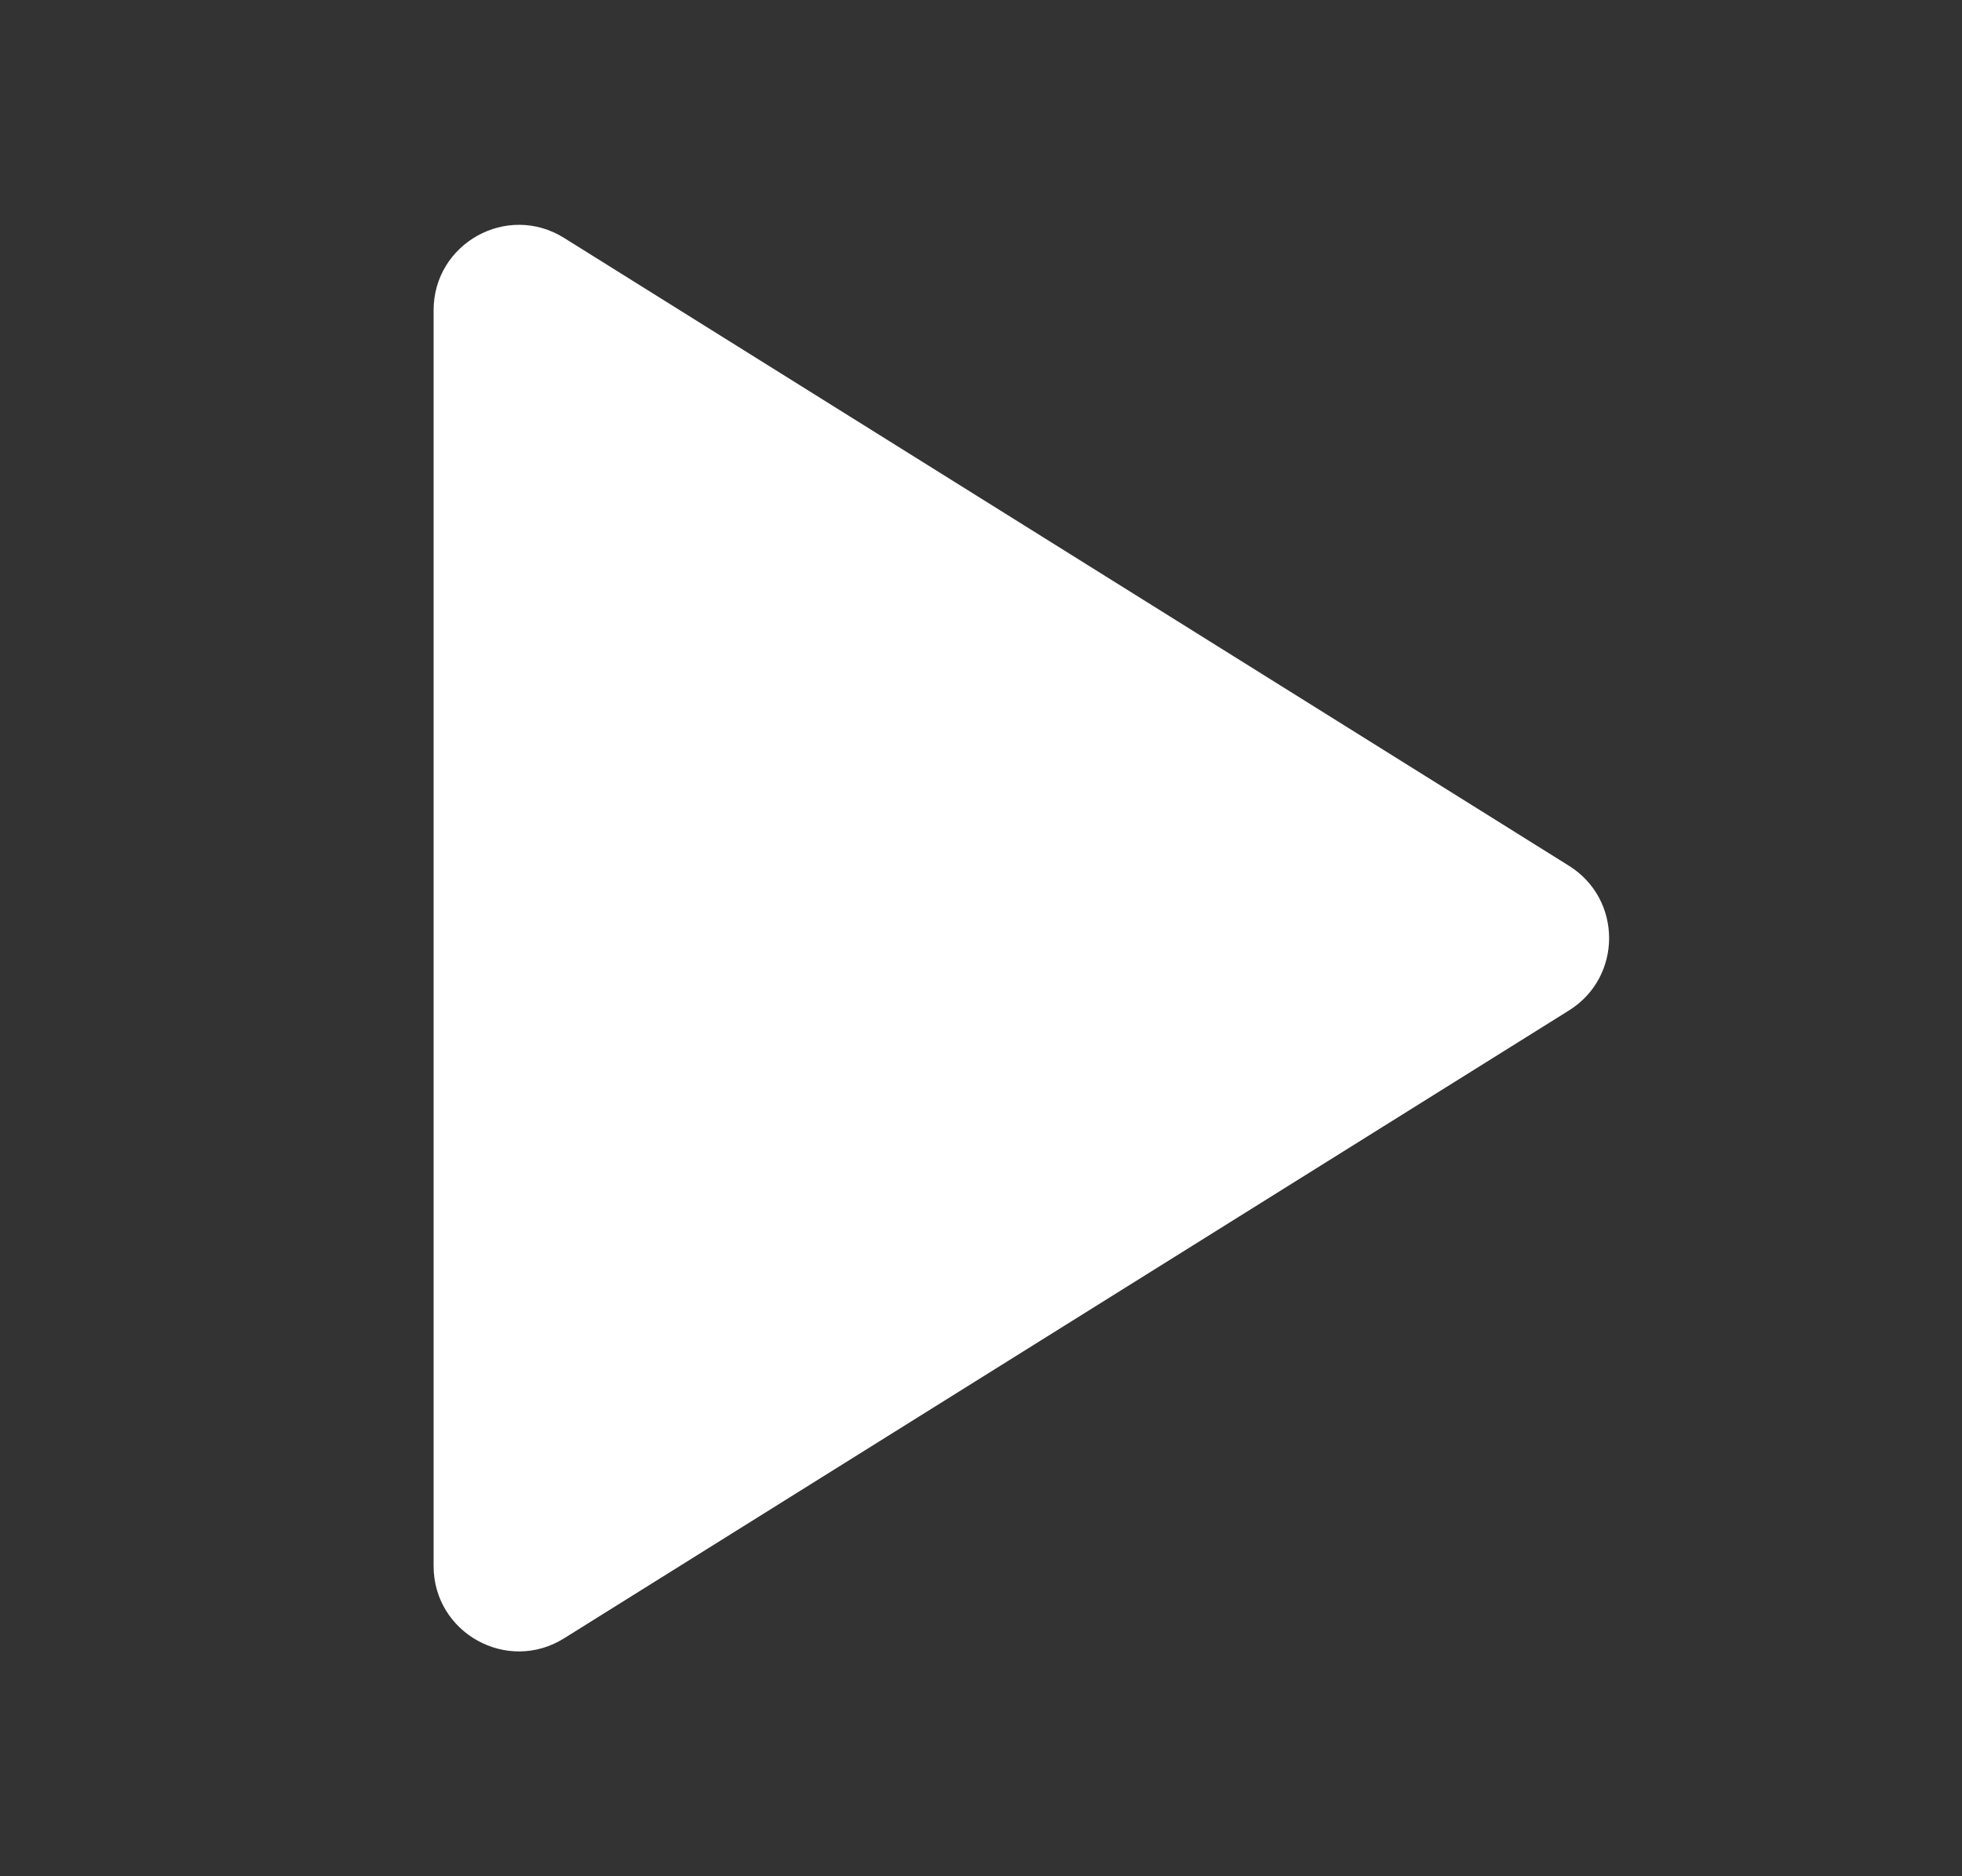 <svg width="23" height="22" viewBox="0 0 23 22" fill="none" xmlns="http://www.w3.org/2000/svg">
<rect x="0" y="0" width="23" height="22" fill="#333333" stroke="none"/>
<path d="M18.393 11.848C19.02 11.456 19.02 10.544 18.393 10.152L6.613 2.79C5.947 2.373 5.083 2.852 5.083 3.638V18.362C5.083 19.148 5.947 19.627 6.613 19.21L18.393 11.848Z" fill="white"/>
</svg>
